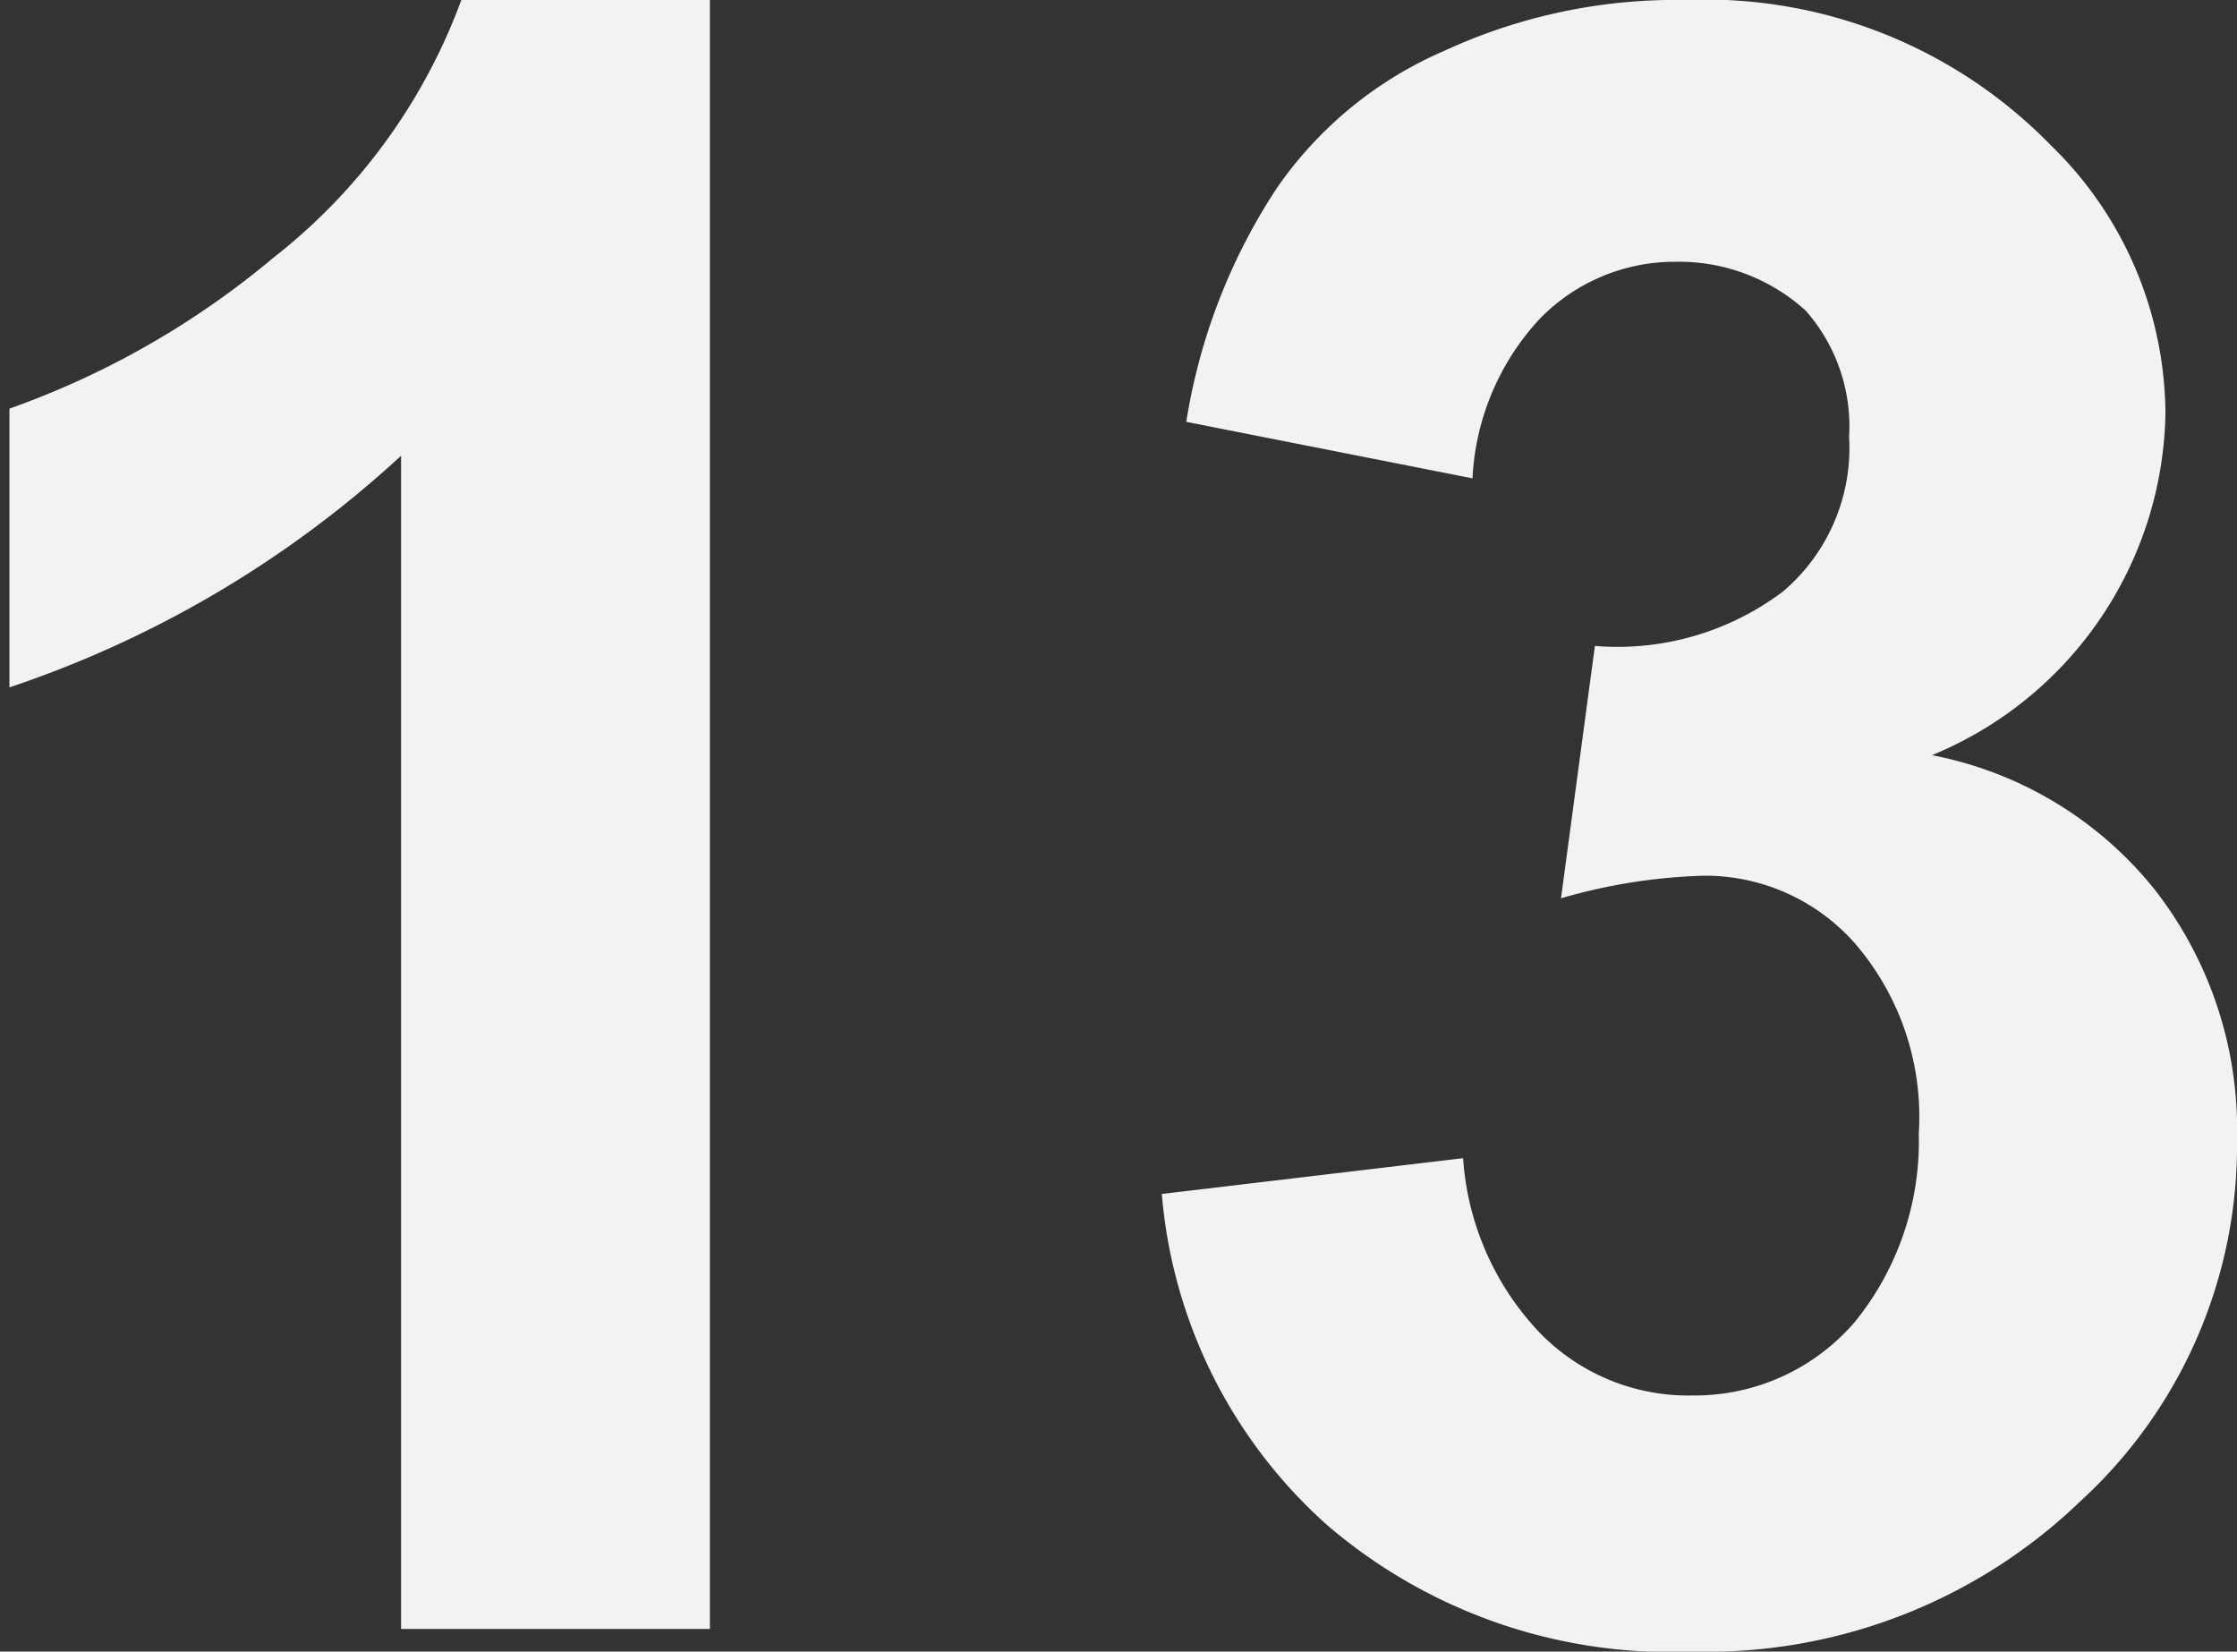 <svg id="Laag_1" data-name="Laag 1" xmlns="http://www.w3.org/2000/svg" viewBox="0 0 11.88 8.77"><rect x="0" y="0" width="11.88" height="8.77" fill="#333333" stroke="none"/><defs><style>.cls-1{fill:#f2f2f2;}</style></defs><path class="cls-1" d="M4.72,12H3.08V5.77A5.77,5.77,0,0,1,1,7V5.52a4.54,4.54,0,0,0,1.4-.8,3.09,3.09,0,0,0,1-1.37H4.72Z" transform="translate(-0.95 -3.35)"/><path class="cls-1" d="M7.12,9.69l1.6-.19a1.49,1.49,0,0,0,.41.93,1.1,1.1,0,0,0,.81.33,1.12,1.12,0,0,0,.86-.39,1.52,1.52,0,0,0,.34-1,1.41,1.41,0,0,0-.33-1A1.06,1.06,0,0,0,10,8a3,3,0,0,0-.76.12l.18-1.34a1.46,1.46,0,0,0,1-.29,1,1,0,0,0,.35-.82A.93.93,0,0,0,10.54,5a1,1,0,0,0-.69-.26,1,1,0,0,0-.72.3,1.34,1.34,0,0,0-.36.85L7.25,5.59a3.15,3.15,0,0,1,.48-1.24,2.08,2.08,0,0,1,.89-.73A2.93,2.93,0,0,1,9.9,3.35a2.56,2.56,0,0,1,1.94.77,2,2,0,0,1,.61,1.43,2,2,0,0,1-1.24,1.81,2,2,0,0,1,1.18.71,2.07,2.07,0,0,1,.44,1.33A2.56,2.56,0,0,1,12,11.32a2.86,2.86,0,0,1-2.06.8A2.8,2.8,0,0,1,8,11.45,2.65,2.65,0,0,1,7.12,9.69Z" transform="translate(-0.95 -3.35)"/></svg>